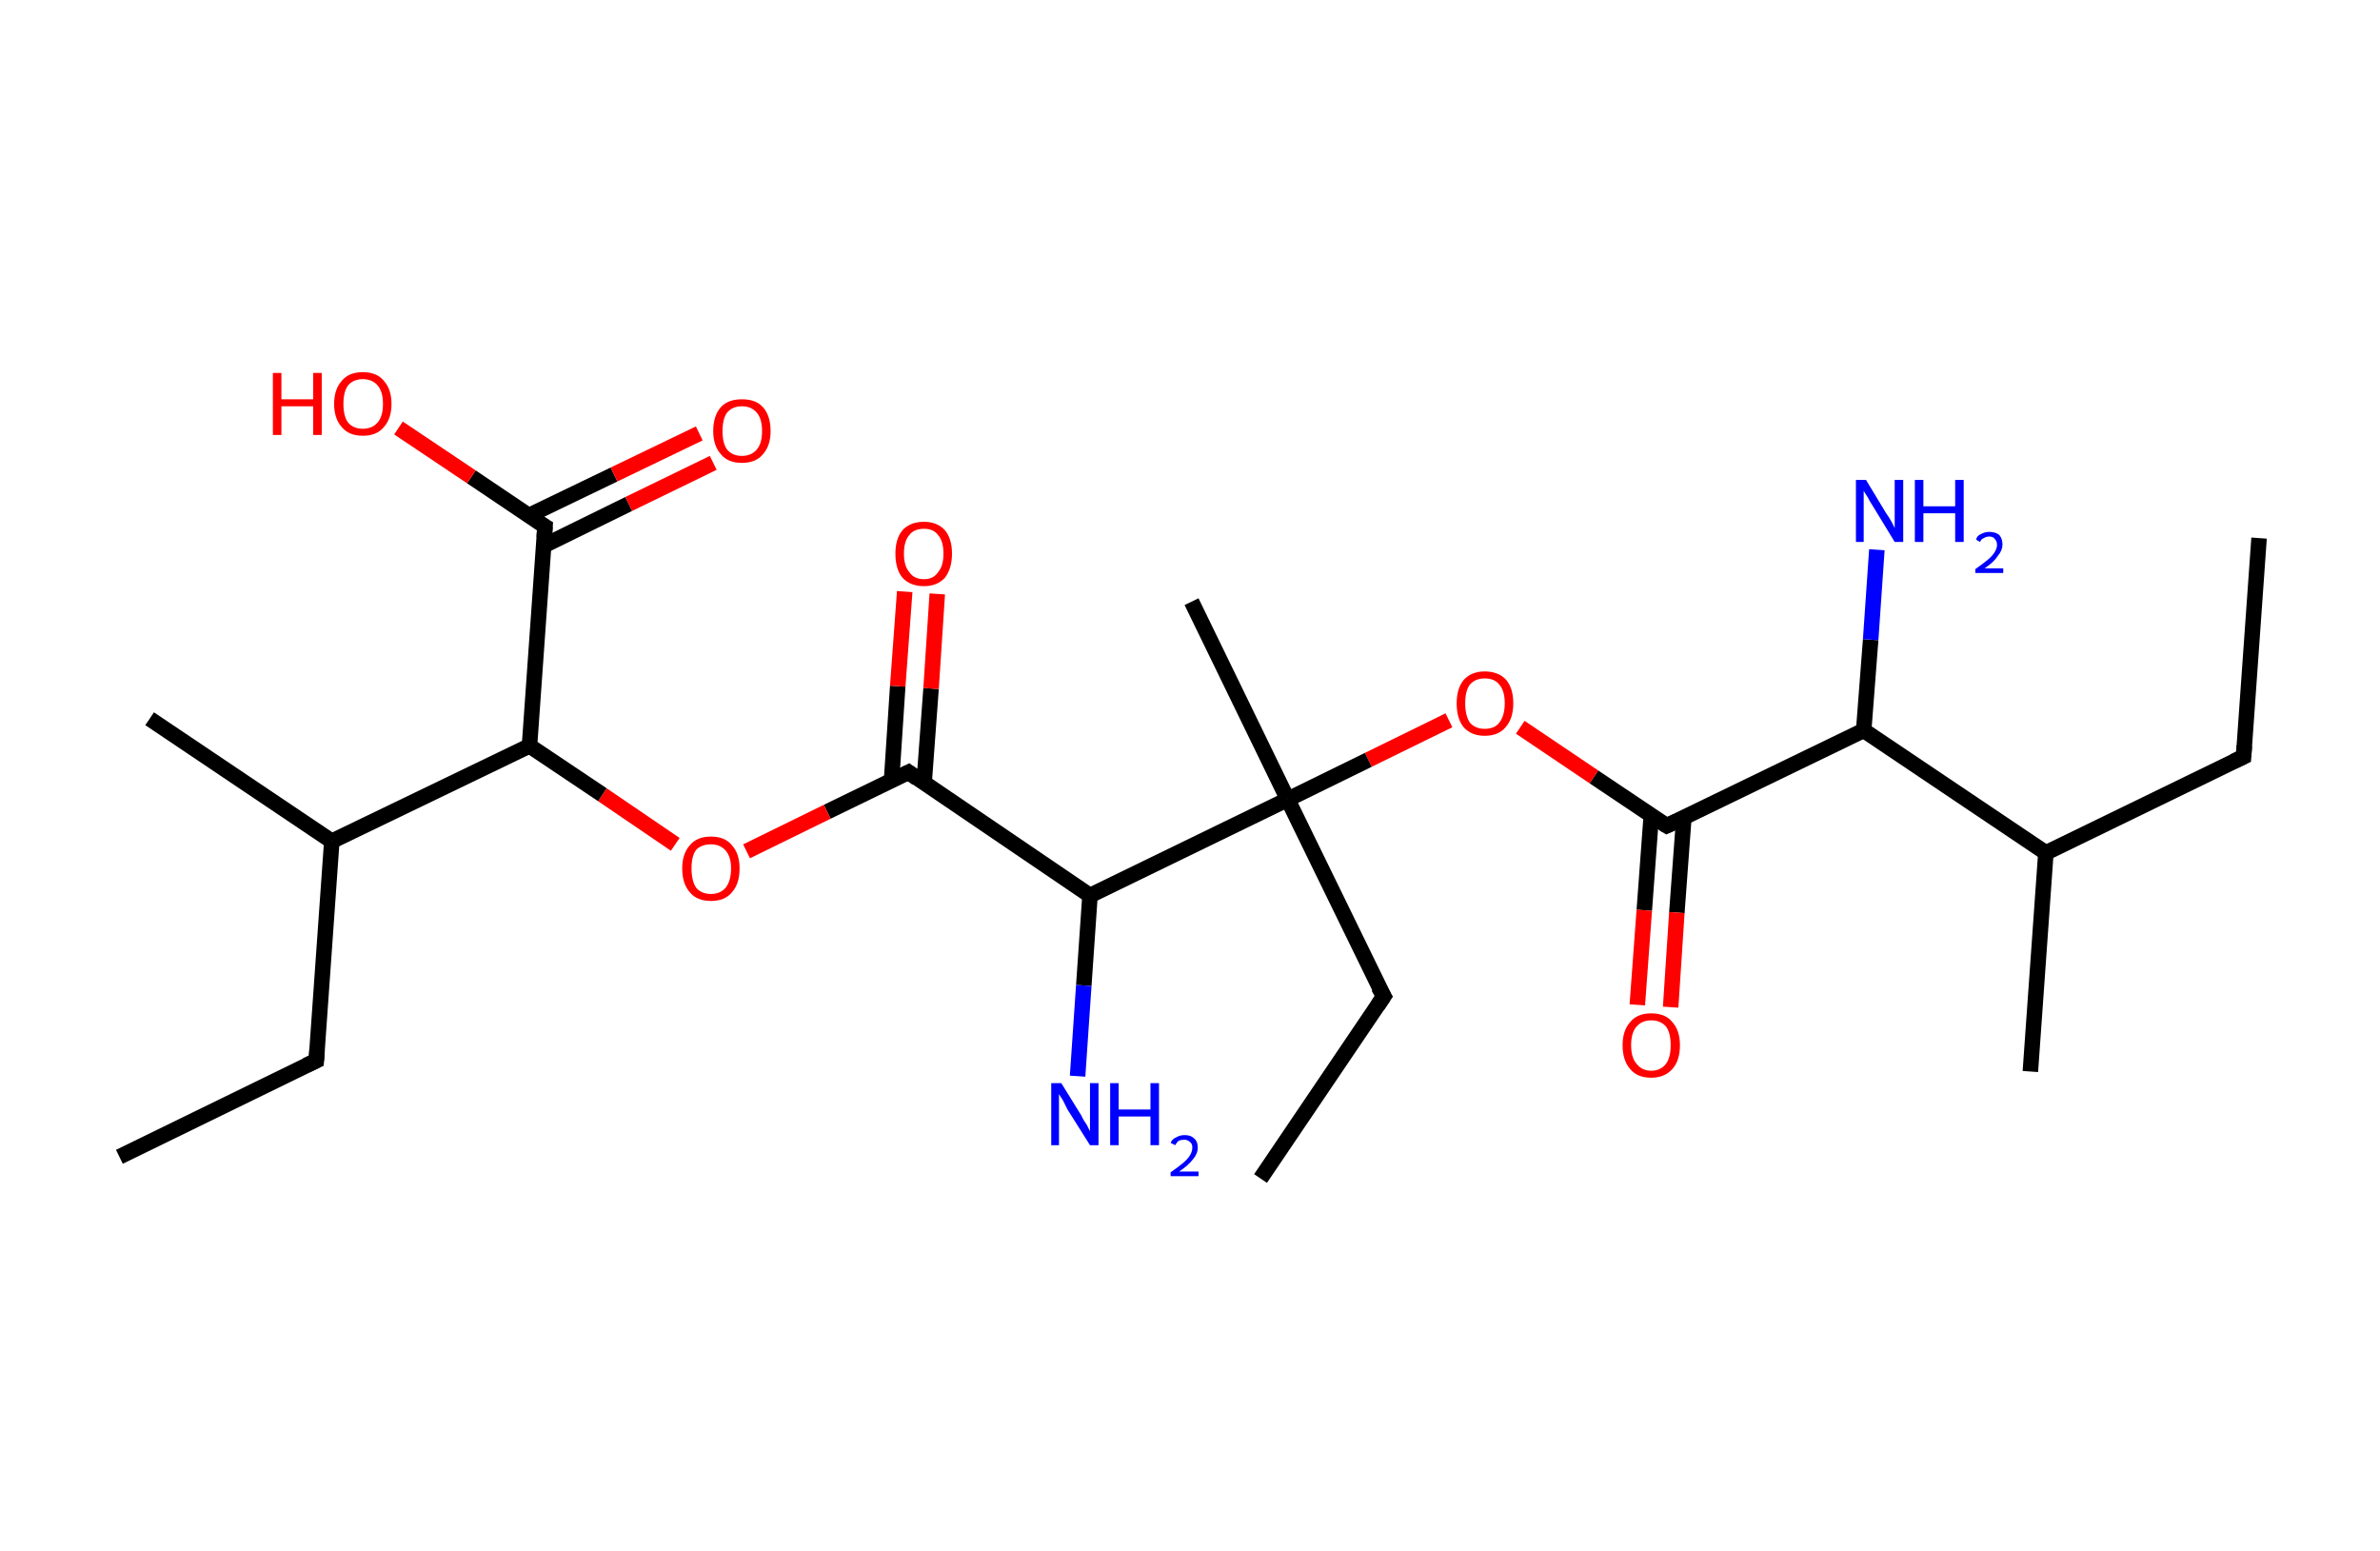 <?xml version='1.0' encoding='ASCII' standalone='yes'?>
<svg xmlns="http://www.w3.org/2000/svg" xmlns:rdkit="http://www.rdkit.org/xml" xmlns:xlink="http://www.w3.org/1999/xlink" version="1.1" baseProfile="full" xml:space="preserve" width="307px" height="200px" viewBox="0 0 307 200">
<!-- END OF HEADER -->
<rect style="opacity:1.0;fill:#FFFFFF;stroke:none" width="307.0" height="200.0" x="0.0" y="0.0"> </rect>
<path class="bond-0 atom-0 atom-1" d="M 291.4,69.4 L 289.4,97.6" style="fill:none;fill-rule:evenodd;stroke:#000000;stroke-width:2.0px;stroke-linecap:butt;stroke-linejoin:miter;stroke-opacity:1"/>
<path class="bond-1 atom-1 atom-2" d="M 289.4,97.6 L 263.9,110.0" style="fill:none;fill-rule:evenodd;stroke:#000000;stroke-width:2.0px;stroke-linecap:butt;stroke-linejoin:miter;stroke-opacity:1"/>
<path class="bond-2 atom-2 atom-3" d="M 263.9,110.0 L 261.9,138.2" style="fill:none;fill-rule:evenodd;stroke:#000000;stroke-width:2.0px;stroke-linecap:butt;stroke-linejoin:miter;stroke-opacity:1"/>
<path class="bond-3 atom-2 atom-4" d="M 263.9,110.0 L 240.4,94.2" style="fill:none;fill-rule:evenodd;stroke:#000000;stroke-width:2.0px;stroke-linecap:butt;stroke-linejoin:miter;stroke-opacity:1"/>
<path class="bond-4 atom-4 atom-5" d="M 240.4,94.2 L 241.3,82.5" style="fill:none;fill-rule:evenodd;stroke:#000000;stroke-width:2.0px;stroke-linecap:butt;stroke-linejoin:miter;stroke-opacity:1"/>
<path class="bond-4 atom-4 atom-5" d="M 241.3,82.5 L 242.1,70.9" style="fill:none;fill-rule:evenodd;stroke:#0000FF;stroke-width:2.0px;stroke-linecap:butt;stroke-linejoin:miter;stroke-opacity:1"/>
<path class="bond-5 atom-4 atom-6" d="M 240.4,94.2 L 215.0,106.5" style="fill:none;fill-rule:evenodd;stroke:#000000;stroke-width:2.0px;stroke-linecap:butt;stroke-linejoin:miter;stroke-opacity:1"/>
<path class="bond-6 atom-6 atom-7" d="M 213.0,105.2 L 212.1,117.4" style="fill:none;fill-rule:evenodd;stroke:#000000;stroke-width:2.0px;stroke-linecap:butt;stroke-linejoin:miter;stroke-opacity:1"/>
<path class="bond-6 atom-6 atom-7" d="M 212.1,117.4 L 211.2,129.6" style="fill:none;fill-rule:evenodd;stroke:#FF0000;stroke-width:2.0px;stroke-linecap:butt;stroke-linejoin:miter;stroke-opacity:1"/>
<path class="bond-6 atom-6 atom-7" d="M 217.2,105.5 L 216.3,117.7" style="fill:none;fill-rule:evenodd;stroke:#000000;stroke-width:2.0px;stroke-linecap:butt;stroke-linejoin:miter;stroke-opacity:1"/>
<path class="bond-6 atom-6 atom-7" d="M 216.3,117.7 L 215.5,129.9" style="fill:none;fill-rule:evenodd;stroke:#FF0000;stroke-width:2.0px;stroke-linecap:butt;stroke-linejoin:miter;stroke-opacity:1"/>
<path class="bond-7 atom-6 atom-8" d="M 215.0,106.5 L 205.6,100.2" style="fill:none;fill-rule:evenodd;stroke:#000000;stroke-width:2.0px;stroke-linecap:butt;stroke-linejoin:miter;stroke-opacity:1"/>
<path class="bond-7 atom-6 atom-8" d="M 205.6,100.2 L 196.1,93.8" style="fill:none;fill-rule:evenodd;stroke:#FF0000;stroke-width:2.0px;stroke-linecap:butt;stroke-linejoin:miter;stroke-opacity:1"/>
<path class="bond-8 atom-8 atom-9" d="M 186.9,92.9 L 176.5,98.0" style="fill:none;fill-rule:evenodd;stroke:#FF0000;stroke-width:2.0px;stroke-linecap:butt;stroke-linejoin:miter;stroke-opacity:1"/>
<path class="bond-8 atom-8 atom-9" d="M 176.5,98.0 L 166.1,103.1" style="fill:none;fill-rule:evenodd;stroke:#000000;stroke-width:2.0px;stroke-linecap:butt;stroke-linejoin:miter;stroke-opacity:1"/>
<path class="bond-9 atom-9 atom-10" d="M 166.1,103.1 L 153.7,77.6" style="fill:none;fill-rule:evenodd;stroke:#000000;stroke-width:2.0px;stroke-linecap:butt;stroke-linejoin:miter;stroke-opacity:1"/>
<path class="bond-10 atom-9 atom-11" d="M 166.1,103.1 L 178.5,128.5" style="fill:none;fill-rule:evenodd;stroke:#000000;stroke-width:2.0px;stroke-linecap:butt;stroke-linejoin:miter;stroke-opacity:1"/>
<path class="bond-11 atom-11 atom-12" d="M 178.5,128.5 L 162.6,152.0" style="fill:none;fill-rule:evenodd;stroke:#000000;stroke-width:2.0px;stroke-linecap:butt;stroke-linejoin:miter;stroke-opacity:1"/>
<path class="bond-12 atom-9 atom-13" d="M 166.1,103.1 L 140.6,115.5" style="fill:none;fill-rule:evenodd;stroke:#000000;stroke-width:2.0px;stroke-linecap:butt;stroke-linejoin:miter;stroke-opacity:1"/>
<path class="bond-13 atom-13 atom-14" d="M 140.6,115.5 L 139.8,127.1" style="fill:none;fill-rule:evenodd;stroke:#000000;stroke-width:2.0px;stroke-linecap:butt;stroke-linejoin:miter;stroke-opacity:1"/>
<path class="bond-13 atom-13 atom-14" d="M 139.8,127.1 L 139.0,138.8" style="fill:none;fill-rule:evenodd;stroke:#0000FF;stroke-width:2.0px;stroke-linecap:butt;stroke-linejoin:miter;stroke-opacity:1"/>
<path class="bond-14 atom-13 atom-15" d="M 140.6,115.5 L 117.2,99.6" style="fill:none;fill-rule:evenodd;stroke:#000000;stroke-width:2.0px;stroke-linecap:butt;stroke-linejoin:miter;stroke-opacity:1"/>
<path class="bond-15 atom-15 atom-16" d="M 119.2,101.0 L 120.1,88.8" style="fill:none;fill-rule:evenodd;stroke:#000000;stroke-width:2.0px;stroke-linecap:butt;stroke-linejoin:miter;stroke-opacity:1"/>
<path class="bond-15 atom-15 atom-16" d="M 120.1,88.8 L 120.9,76.6" style="fill:none;fill-rule:evenodd;stroke:#FF0000;stroke-width:2.0px;stroke-linecap:butt;stroke-linejoin:miter;stroke-opacity:1"/>
<path class="bond-15 atom-15 atom-16" d="M 115.0,100.7 L 115.8,88.5" style="fill:none;fill-rule:evenodd;stroke:#000000;stroke-width:2.0px;stroke-linecap:butt;stroke-linejoin:miter;stroke-opacity:1"/>
<path class="bond-15 atom-15 atom-16" d="M 115.8,88.5 L 116.7,76.3" style="fill:none;fill-rule:evenodd;stroke:#FF0000;stroke-width:2.0px;stroke-linecap:butt;stroke-linejoin:miter;stroke-opacity:1"/>
<path class="bond-16 atom-15 atom-17" d="M 117.2,99.6 L 106.7,104.7" style="fill:none;fill-rule:evenodd;stroke:#000000;stroke-width:2.0px;stroke-linecap:butt;stroke-linejoin:miter;stroke-opacity:1"/>
<path class="bond-16 atom-15 atom-17" d="M 106.7,104.7 L 96.3,109.8" style="fill:none;fill-rule:evenodd;stroke:#FF0000;stroke-width:2.0px;stroke-linecap:butt;stroke-linejoin:miter;stroke-opacity:1"/>
<path class="bond-17 atom-17 atom-18" d="M 87.1,108.9 L 77.7,102.5" style="fill:none;fill-rule:evenodd;stroke:#FF0000;stroke-width:2.0px;stroke-linecap:butt;stroke-linejoin:miter;stroke-opacity:1"/>
<path class="bond-17 atom-17 atom-18" d="M 77.7,102.5 L 68.3,96.2" style="fill:none;fill-rule:evenodd;stroke:#000000;stroke-width:2.0px;stroke-linecap:butt;stroke-linejoin:miter;stroke-opacity:1"/>
<path class="bond-18 atom-18 atom-19" d="M 68.3,96.2 L 70.3,67.9" style="fill:none;fill-rule:evenodd;stroke:#000000;stroke-width:2.0px;stroke-linecap:butt;stroke-linejoin:miter;stroke-opacity:1"/>
<path class="bond-19 atom-19 atom-20" d="M 70.1,70.4 L 81.1,65.0" style="fill:none;fill-rule:evenodd;stroke:#000000;stroke-width:2.0px;stroke-linecap:butt;stroke-linejoin:miter;stroke-opacity:1"/>
<path class="bond-19 atom-19 atom-20" d="M 81.1,65.0 L 92.0,59.7" style="fill:none;fill-rule:evenodd;stroke:#FF0000;stroke-width:2.0px;stroke-linecap:butt;stroke-linejoin:miter;stroke-opacity:1"/>
<path class="bond-19 atom-19 atom-20" d="M 68.2,66.5 L 79.2,61.2" style="fill:none;fill-rule:evenodd;stroke:#000000;stroke-width:2.0px;stroke-linecap:butt;stroke-linejoin:miter;stroke-opacity:1"/>
<path class="bond-19 atom-19 atom-20" d="M 79.2,61.2 L 90.2,55.9" style="fill:none;fill-rule:evenodd;stroke:#FF0000;stroke-width:2.0px;stroke-linecap:butt;stroke-linejoin:miter;stroke-opacity:1"/>
<path class="bond-20 atom-19 atom-21" d="M 70.3,67.9 L 60.8,61.5" style="fill:none;fill-rule:evenodd;stroke:#000000;stroke-width:2.0px;stroke-linecap:butt;stroke-linejoin:miter;stroke-opacity:1"/>
<path class="bond-20 atom-19 atom-21" d="M 60.8,61.5 L 51.4,55.2" style="fill:none;fill-rule:evenodd;stroke:#FF0000;stroke-width:2.0px;stroke-linecap:butt;stroke-linejoin:miter;stroke-opacity:1"/>
<path class="bond-21 atom-18 atom-22" d="M 68.3,96.2 L 42.8,108.5" style="fill:none;fill-rule:evenodd;stroke:#000000;stroke-width:2.0px;stroke-linecap:butt;stroke-linejoin:miter;stroke-opacity:1"/>
<path class="bond-22 atom-22 atom-23" d="M 42.8,108.5 L 19.3,92.7" style="fill:none;fill-rule:evenodd;stroke:#000000;stroke-width:2.0px;stroke-linecap:butt;stroke-linejoin:miter;stroke-opacity:1"/>
<path class="bond-23 atom-22 atom-24" d="M 42.8,108.5 L 40.8,136.8" style="fill:none;fill-rule:evenodd;stroke:#000000;stroke-width:2.0px;stroke-linecap:butt;stroke-linejoin:miter;stroke-opacity:1"/>
<path class="bond-24 atom-24 atom-25" d="M 40.8,136.8 L 15.4,149.2" style="fill:none;fill-rule:evenodd;stroke:#000000;stroke-width:2.0px;stroke-linecap:butt;stroke-linejoin:miter;stroke-opacity:1"/>
<path d="M 289.5,96.2 L 289.4,97.6 L 288.1,98.2" style="fill:none;stroke:#000000;stroke-width:2.0px;stroke-linecap:butt;stroke-linejoin:miter;stroke-opacity:1;"/>
<path d="M 216.3,105.9 L 215.0,106.5 L 214.5,106.2" style="fill:none;stroke:#000000;stroke-width:2.0px;stroke-linecap:butt;stroke-linejoin:miter;stroke-opacity:1;"/>
<path d="M 177.8,127.3 L 178.5,128.5 L 177.7,129.7" style="fill:none;stroke:#000000;stroke-width:2.0px;stroke-linecap:butt;stroke-linejoin:miter;stroke-opacity:1;"/>
<path d="M 118.3,100.4 L 117.2,99.6 L 116.6,99.9" style="fill:none;stroke:#000000;stroke-width:2.0px;stroke-linecap:butt;stroke-linejoin:miter;stroke-opacity:1;"/>
<path d="M 70.2,69.3 L 70.3,67.9 L 69.8,67.6" style="fill:none;stroke:#000000;stroke-width:2.0px;stroke-linecap:butt;stroke-linejoin:miter;stroke-opacity:1;"/>
<path d="M 40.9,135.4 L 40.8,136.8 L 39.5,137.4" style="fill:none;stroke:#000000;stroke-width:2.0px;stroke-linecap:butt;stroke-linejoin:miter;stroke-opacity:1;"/>
<path class="atom-5" d="M 240.7 61.9 L 243.3 66.2 Q 243.6 66.6, 244.0 67.3 Q 244.4 68.1, 244.4 68.1 L 244.4 61.9 L 245.5 61.9 L 245.5 69.9 L 244.4 69.9 L 241.6 65.3 Q 241.2 64.7, 240.9 64.1 Q 240.5 63.5, 240.4 63.3 L 240.4 69.9 L 239.4 69.9 L 239.4 61.9 L 240.7 61.9 " fill="#0000FF"/>
<path class="atom-5" d="M 247.0 61.9 L 248.1 61.9 L 248.1 65.3 L 252.2 65.3 L 252.2 61.9 L 253.3 61.9 L 253.3 69.9 L 252.2 69.9 L 252.2 66.2 L 248.1 66.2 L 248.1 69.9 L 247.0 69.9 L 247.0 61.9 " fill="#0000FF"/>
<path class="atom-5" d="M 254.9 69.6 Q 255.0 69.1, 255.5 68.9 Q 256.0 68.6, 256.6 68.6 Q 257.4 68.6, 257.9 69.0 Q 258.3 69.5, 258.3 70.2 Q 258.3 71.0, 257.7 71.7 Q 257.2 72.5, 256.0 73.3 L 258.4 73.3 L 258.4 73.9 L 254.8 73.9 L 254.8 73.4 Q 255.8 72.7, 256.4 72.2 Q 257.0 71.7, 257.3 71.2 Q 257.6 70.7, 257.6 70.3 Q 257.6 69.8, 257.3 69.5 Q 257.1 69.2, 256.6 69.2 Q 256.2 69.2, 255.9 69.4 Q 255.6 69.5, 255.4 69.9 L 254.9 69.6 " fill="#0000FF"/>
<path class="atom-7" d="M 209.3 134.8 Q 209.3 132.9, 210.3 131.8 Q 211.2 130.7, 213.0 130.7 Q 214.8 130.7, 215.7 131.8 Q 216.7 132.9, 216.7 134.8 Q 216.7 136.8, 215.7 137.9 Q 214.7 139.0, 213.0 139.0 Q 211.2 139.0, 210.3 137.9 Q 209.3 136.8, 209.3 134.8 M 213.0 138.1 Q 214.2 138.1, 214.9 137.2 Q 215.5 136.4, 215.5 134.8 Q 215.5 133.2, 214.9 132.4 Q 214.2 131.6, 213.0 131.6 Q 211.8 131.6, 211.1 132.4 Q 210.4 133.2, 210.4 134.8 Q 210.4 136.4, 211.1 137.2 Q 211.8 138.1, 213.0 138.1 " fill="#FF0000"/>
<path class="atom-8" d="M 187.9 90.7 Q 187.9 88.8, 188.8 87.7 Q 189.8 86.6, 191.5 86.6 Q 193.3 86.6, 194.3 87.7 Q 195.2 88.8, 195.2 90.7 Q 195.2 92.7, 194.2 93.8 Q 193.3 94.9, 191.5 94.9 Q 189.8 94.9, 188.8 93.8 Q 187.9 92.7, 187.9 90.7 M 191.5 94.0 Q 192.8 94.0, 193.4 93.2 Q 194.1 92.3, 194.1 90.7 Q 194.1 89.1, 193.4 88.3 Q 192.8 87.5, 191.5 87.5 Q 190.3 87.5, 189.6 88.3 Q 189.0 89.1, 189.0 90.7 Q 189.0 92.3, 189.6 93.2 Q 190.3 94.0, 191.5 94.0 " fill="#FF0000"/>
<path class="atom-14" d="M 136.9 139.7 L 139.5 143.9 Q 139.7 144.4, 140.2 145.1 Q 140.6 145.9, 140.6 145.9 L 140.6 139.7 L 141.7 139.7 L 141.7 147.7 L 140.6 147.7 L 137.7 143.1 Q 137.4 142.5, 137.1 141.9 Q 136.7 141.3, 136.6 141.1 L 136.6 147.7 L 135.6 147.7 L 135.6 139.7 L 136.9 139.7 " fill="#0000FF"/>
<path class="atom-14" d="M 143.2 139.7 L 144.3 139.7 L 144.3 143.1 L 148.4 143.1 L 148.4 139.7 L 149.5 139.7 L 149.5 147.7 L 148.4 147.7 L 148.4 144.0 L 144.3 144.0 L 144.3 147.7 L 143.2 147.7 L 143.2 139.7 " fill="#0000FF"/>
<path class="atom-14" d="M 151.0 147.4 Q 151.2 146.9, 151.7 146.7 Q 152.2 146.4, 152.8 146.4 Q 153.6 146.4, 154.0 146.8 Q 154.5 147.2, 154.5 148.0 Q 154.5 148.8, 153.9 149.5 Q 153.3 150.3, 152.1 151.1 L 154.6 151.1 L 154.6 151.7 L 151.0 151.7 L 151.0 151.2 Q 152.0 150.5, 152.6 150.0 Q 153.2 149.5, 153.5 149.0 Q 153.8 148.5, 153.8 148.0 Q 153.8 147.5, 153.5 147.3 Q 153.2 147.0, 152.8 147.0 Q 152.4 147.0, 152.1 147.1 Q 151.8 147.3, 151.6 147.7 L 151.0 147.4 " fill="#0000FF"/>
<path class="atom-16" d="M 115.5 71.4 Q 115.5 69.5, 116.4 68.4 Q 117.4 67.3, 119.2 67.3 Q 120.9 67.3, 121.9 68.4 Q 122.8 69.5, 122.8 71.4 Q 122.8 73.3, 121.9 74.5 Q 120.9 75.6, 119.2 75.6 Q 117.4 75.6, 116.4 74.5 Q 115.5 73.4, 115.5 71.4 M 119.2 74.7 Q 120.4 74.7, 121.0 73.8 Q 121.7 73.0, 121.7 71.4 Q 121.7 69.8, 121.0 69.0 Q 120.4 68.2, 119.2 68.2 Q 117.9 68.2, 117.3 69.0 Q 116.6 69.8, 116.6 71.4 Q 116.6 73.0, 117.3 73.8 Q 117.9 74.7, 119.2 74.7 " fill="#FF0000"/>
<path class="atom-17" d="M 88.0 112.0 Q 88.0 110.1, 89.0 109.0 Q 89.9 107.9, 91.7 107.9 Q 93.5 107.9, 94.4 109.0 Q 95.4 110.1, 95.4 112.0 Q 95.4 114.0, 94.4 115.1 Q 93.5 116.2, 91.7 116.2 Q 89.9 116.2, 89.0 115.1 Q 88.0 114.0, 88.0 112.0 M 91.7 115.3 Q 92.9 115.3, 93.6 114.5 Q 94.3 113.6, 94.3 112.0 Q 94.3 110.5, 93.6 109.7 Q 92.9 108.9, 91.7 108.9 Q 90.5 108.9, 89.8 109.6 Q 89.2 110.4, 89.2 112.0 Q 89.2 113.6, 89.8 114.5 Q 90.5 115.3, 91.7 115.3 " fill="#FF0000"/>
<path class="atom-20" d="M 92.0 55.6 Q 92.0 53.6, 93.0 52.5 Q 93.9 51.5, 95.7 51.5 Q 97.5 51.5, 98.4 52.5 Q 99.4 53.6, 99.4 55.6 Q 99.4 57.5, 98.4 58.6 Q 97.5 59.7, 95.7 59.7 Q 93.9 59.7, 93.0 58.6 Q 92.0 57.5, 92.0 55.6 M 95.7 58.8 Q 96.9 58.8, 97.6 58.0 Q 98.3 57.2, 98.3 55.6 Q 98.3 54.0, 97.6 53.2 Q 96.9 52.4, 95.7 52.4 Q 94.5 52.4, 93.8 53.2 Q 93.2 54.0, 93.2 55.6 Q 93.2 57.2, 93.8 58.0 Q 94.5 58.8, 95.7 58.8 " fill="#FF0000"/>
<path class="atom-21" d="M 35.2 48.1 L 36.3 48.1 L 36.3 51.5 L 40.4 51.5 L 40.4 48.1 L 41.5 48.1 L 41.5 56.1 L 40.4 56.1 L 40.4 52.4 L 36.3 52.4 L 36.3 56.1 L 35.2 56.1 L 35.2 48.1 " fill="#FF0000"/>
<path class="atom-21" d="M 43.1 52.1 Q 43.1 50.2, 44.1 49.1 Q 45.0 48.0, 46.8 48.0 Q 48.6 48.0, 49.5 49.1 Q 50.5 50.2, 50.5 52.1 Q 50.5 54.0, 49.5 55.1 Q 48.6 56.2, 46.8 56.2 Q 45.0 56.2, 44.1 55.1 Q 43.1 54.0, 43.1 52.1 M 46.8 55.3 Q 48.0 55.3, 48.7 54.5 Q 49.4 53.7, 49.4 52.1 Q 49.4 50.5, 48.7 49.7 Q 48.0 48.9, 46.8 48.9 Q 45.6 48.9, 44.9 49.7 Q 44.3 50.5, 44.3 52.1 Q 44.3 53.7, 44.9 54.5 Q 45.6 55.3, 46.8 55.3 " fill="#FF0000"/>
</svg>
